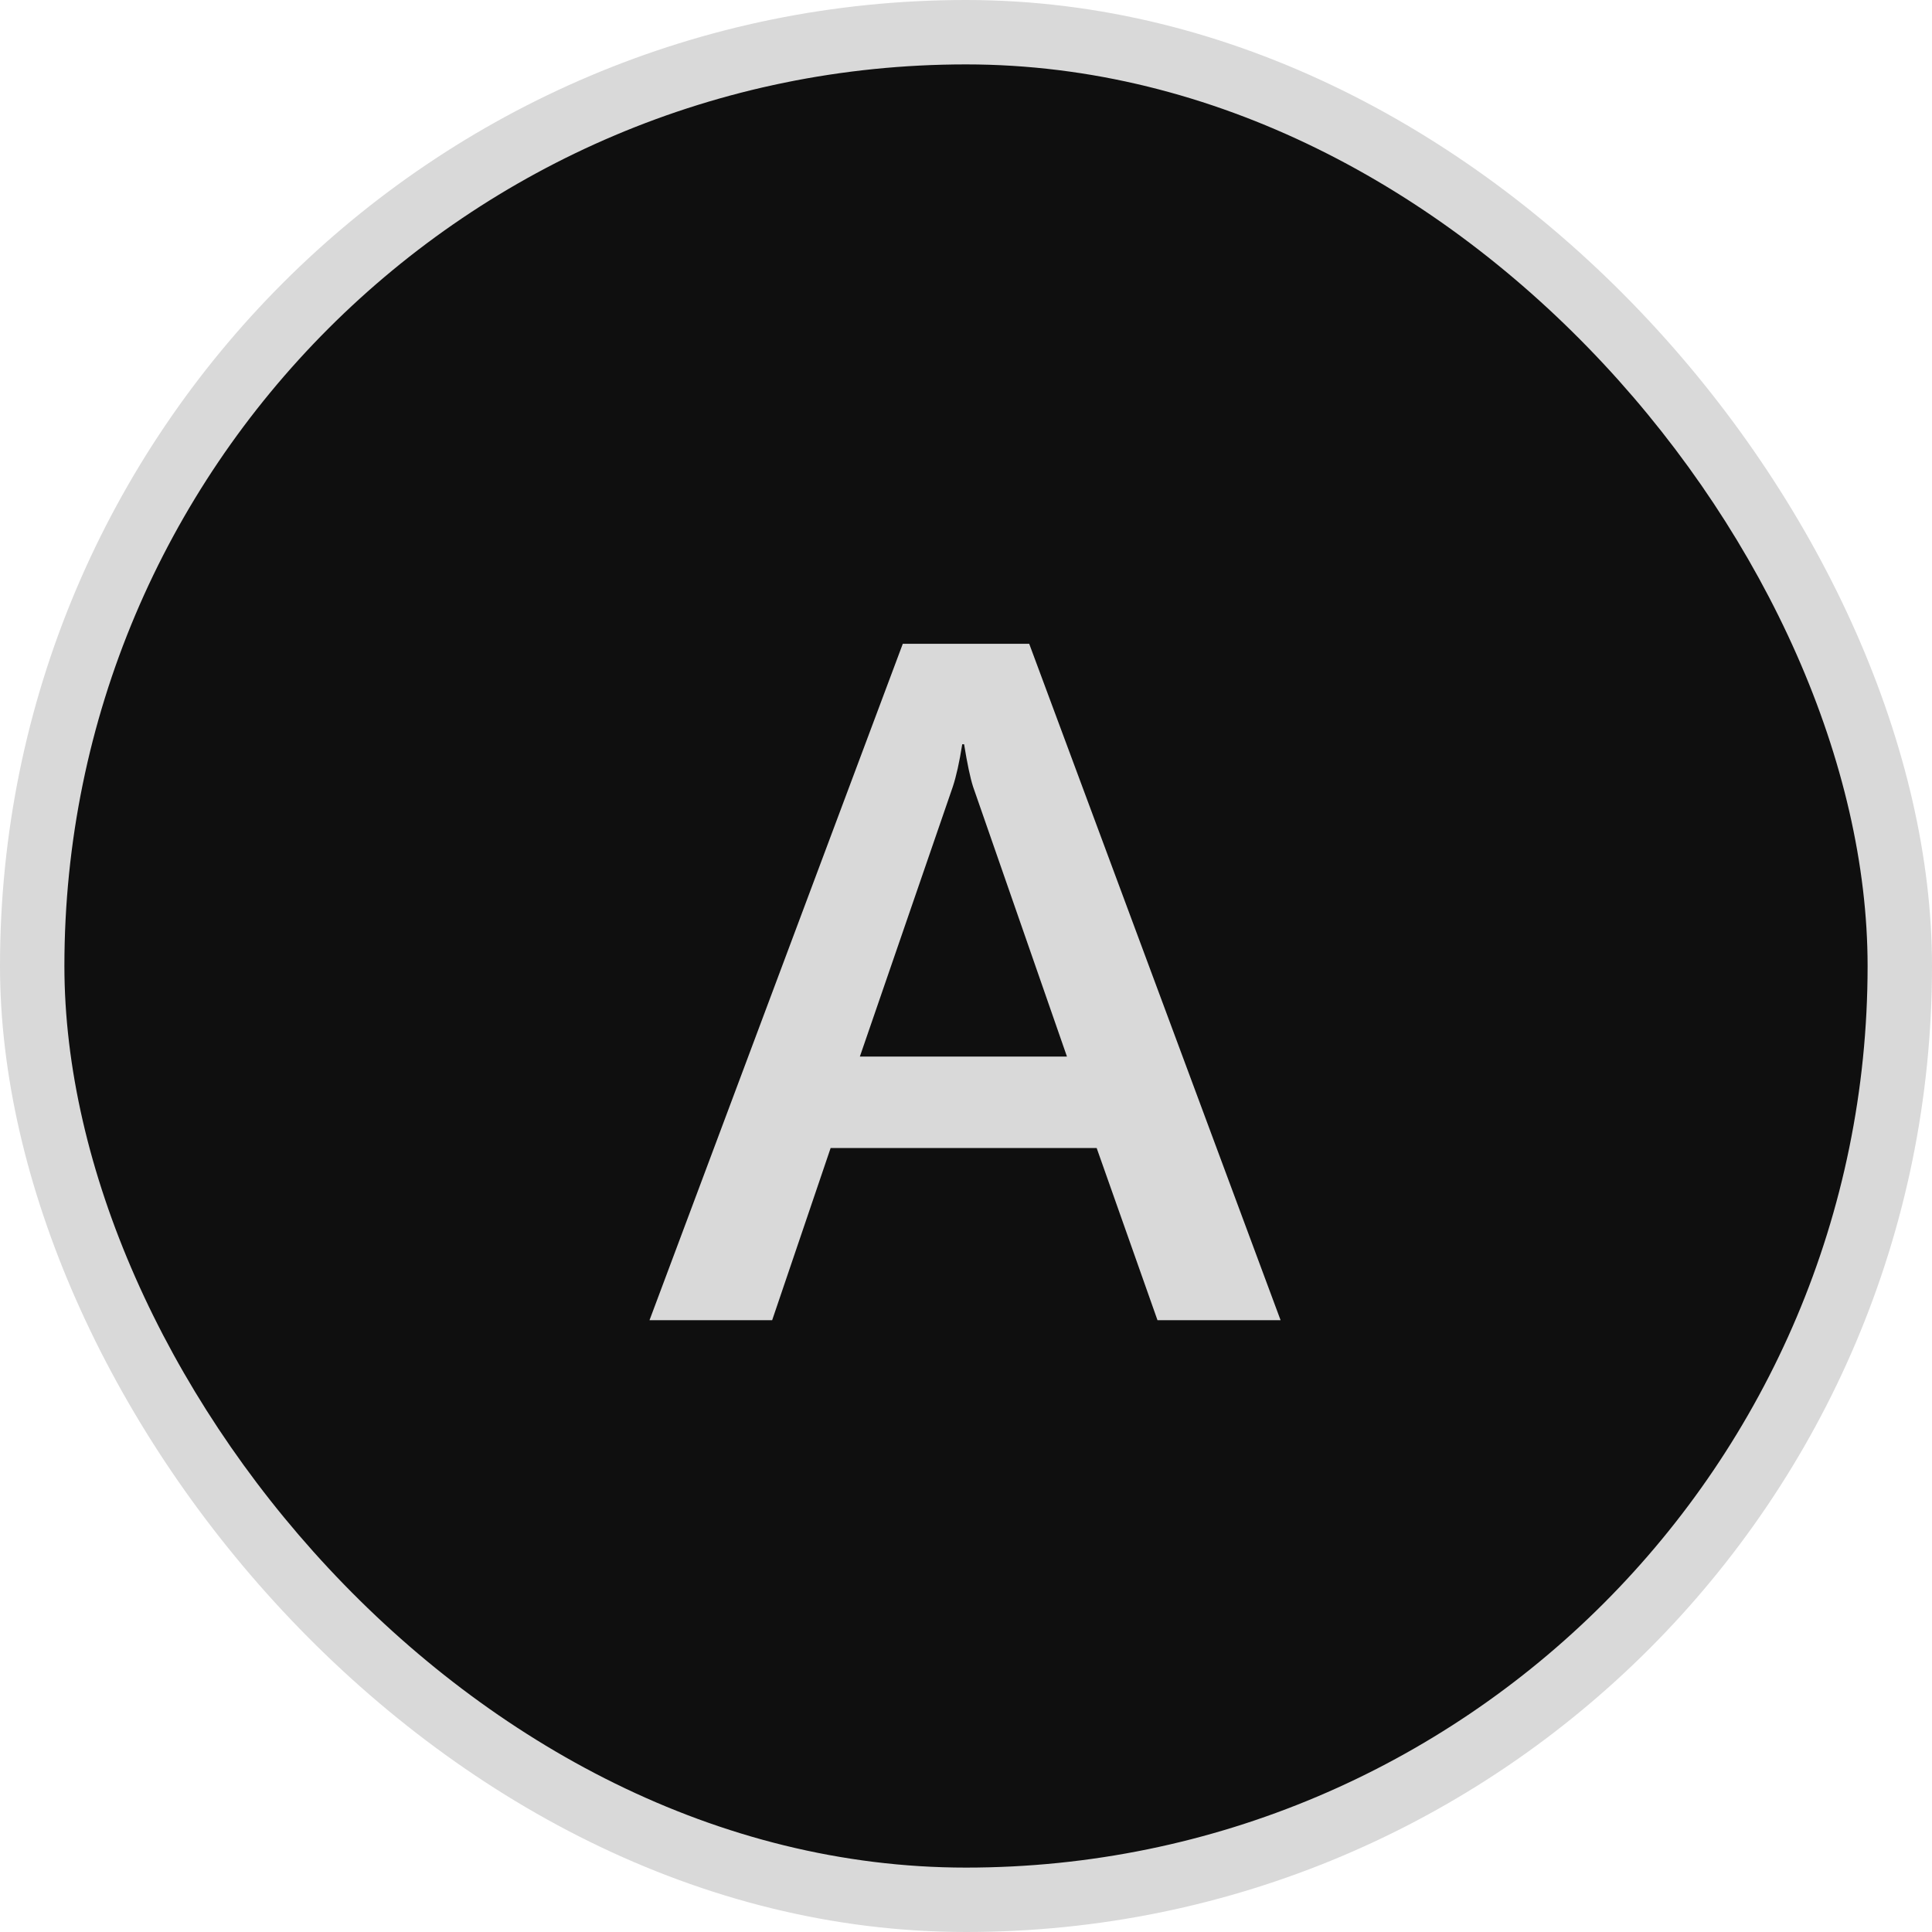 <svg width="60" height="60" viewBox="0 0 60 60" fill="none" xmlns="http://www.w3.org/2000/svg">
<rect width="60" height="60" rx="30" fill="#D9D9D9"/>
<rect x="2" y="2" width="56" height="56" rx="28" fill="#0F0F0F"/>
<path d="M39.77 41H35.947L34.058 35.653H25.796L23.98 41H20.171L28.037 19.994H31.963L39.77 41ZM33.135 32.812L30.22 24.433C30.132 24.159 30.039 23.72 29.941 23.114H29.883C29.795 23.671 29.697 24.11 29.59 24.433L26.704 32.812H33.135Z" fill="#D9D9D9"/>
</svg>

